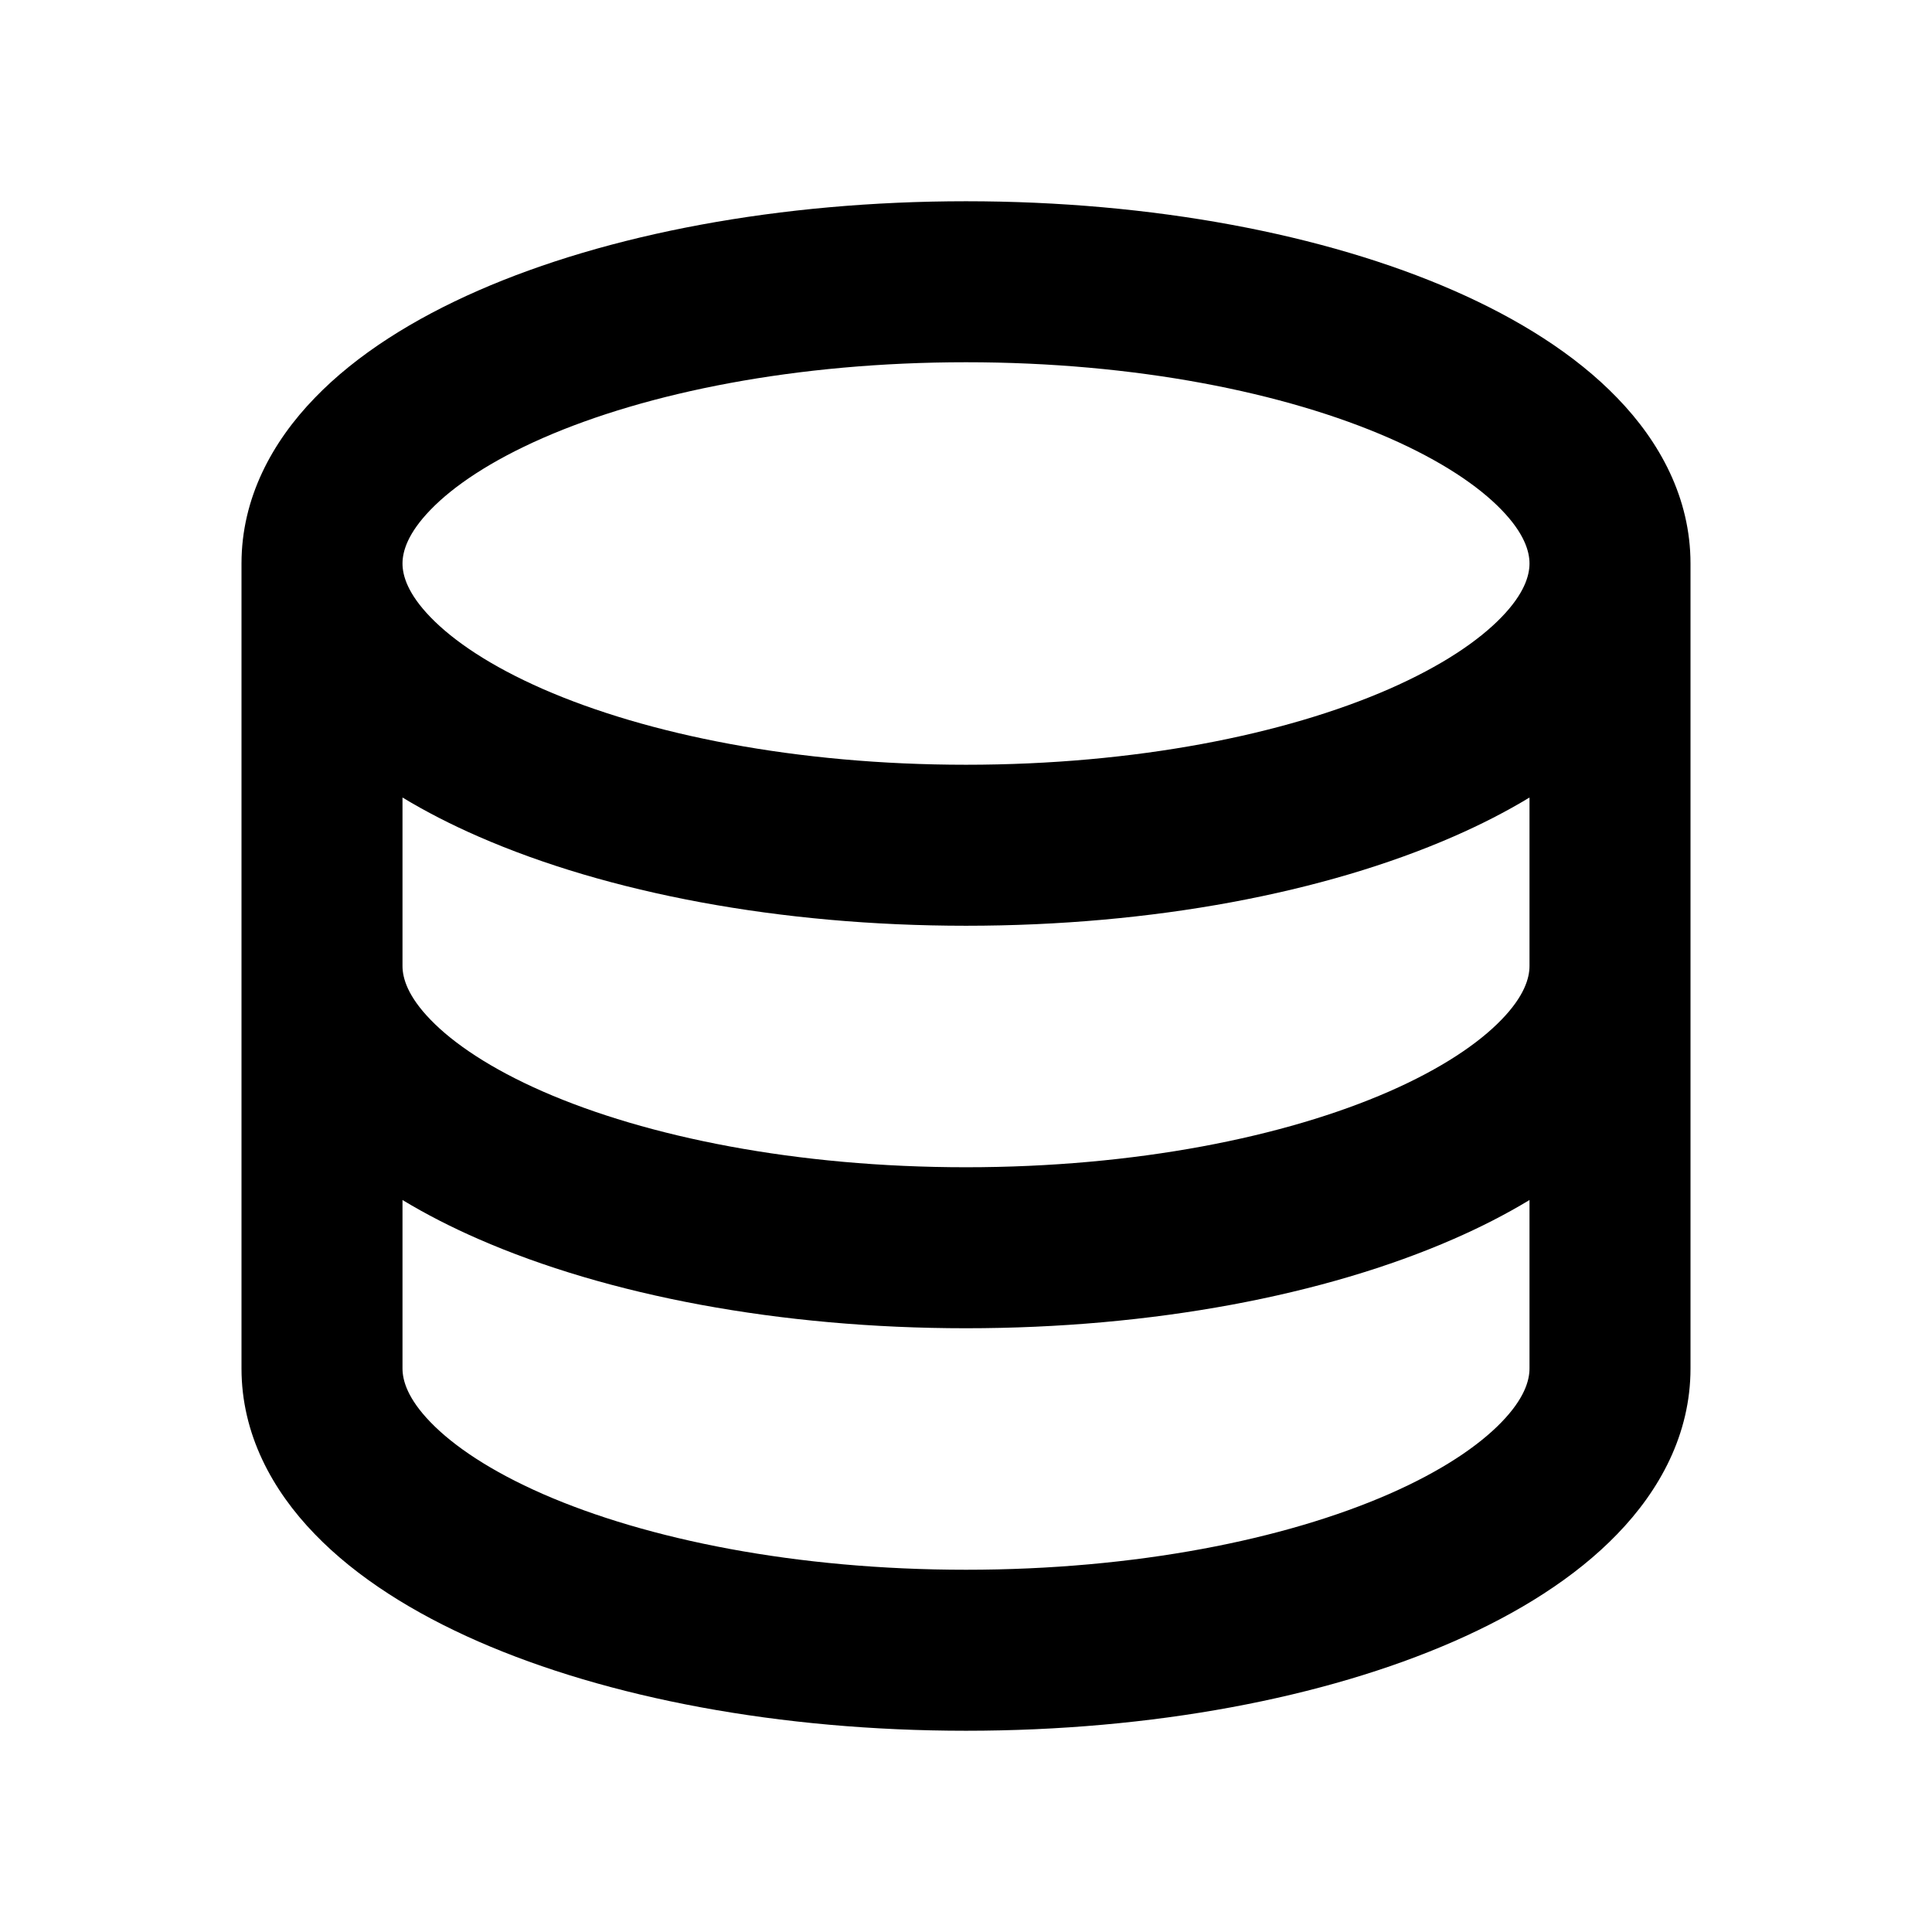<svg width="24" height="24" viewBox="0 0 24 24" fill="none" xmlns="http://www.w3.org/2000/svg">
<path fill-rule="evenodd" clip-rule="evenodd" d="M5.348 6.333C5.066 6.624 5 6.848 5 7C5 7.152 5.066 7.376 5.348 7.667C5.634 7.963 6.096 8.275 6.744 8.559C8.038 9.125 9.895 9.5 12 9.5C14.105 9.5 15.962 9.125 17.256 8.559C17.904 8.275 18.366 7.963 18.652 7.667C18.934 7.376 19 7.152 19 7C19 6.848 18.934 6.624 18.652 6.333C18.366 6.037 17.904 5.725 17.256 5.441C15.962 4.875 14.105 4.5 12 4.5C9.895 4.5 8.038 4.875 6.744 5.441C6.096 5.725 5.634 6.037 5.348 6.333ZM3.91 4.943C3.381 5.489 3 6.186 3 7V12V17C3 17.814 3.381 18.511 3.91 19.057C4.433 19.599 5.143 20.041 5.942 20.391C7.544 21.092 9.686 21.5 12 21.5C14.314 21.5 16.456 21.092 18.058 20.391C18.857 20.041 19.567 19.599 20.09 19.057C20.619 18.511 21 17.814 21 17V12V7C21 6.186 20.619 5.489 20.09 4.943C19.567 4.401 18.857 3.959 18.058 3.609C16.456 2.908 14.314 2.5 12 2.5C9.686 2.5 7.544 2.908 5.942 3.609C5.143 3.959 4.433 4.401 3.91 4.943ZM19 12V9.907C18.706 10.085 18.39 10.246 18.058 10.391C16.456 11.092 14.314 11.5 12 11.5C9.686 11.5 7.544 11.092 5.942 10.391C5.61 10.246 5.294 10.085 5 9.907V12C5 12.152 5.066 12.376 5.348 12.667C5.634 12.963 6.096 13.275 6.744 13.559C8.038 14.125 9.895 14.5 12 14.5C14.105 14.5 15.962 14.125 17.256 13.559C17.904 13.275 18.366 12.963 18.652 12.667C18.934 12.376 19 12.152 19 12ZM5 14.907C5.294 15.085 5.61 15.246 5.942 15.391C7.544 16.092 9.686 16.5 12 16.5C14.314 16.5 16.456 16.092 18.058 15.391C18.39 15.246 18.706 15.085 19 14.907V17C19 17.152 18.934 17.376 18.652 17.667C18.366 17.963 17.904 18.275 17.256 18.559C15.962 19.125 14.105 19.5 12 19.5C9.895 19.5 8.038 19.125 6.744 18.559C6.096 18.275 5.634 17.963 5.348 17.667C5.066 17.376 5 17.152 5 17V14.907Z" fill="black"/>
</svg>
